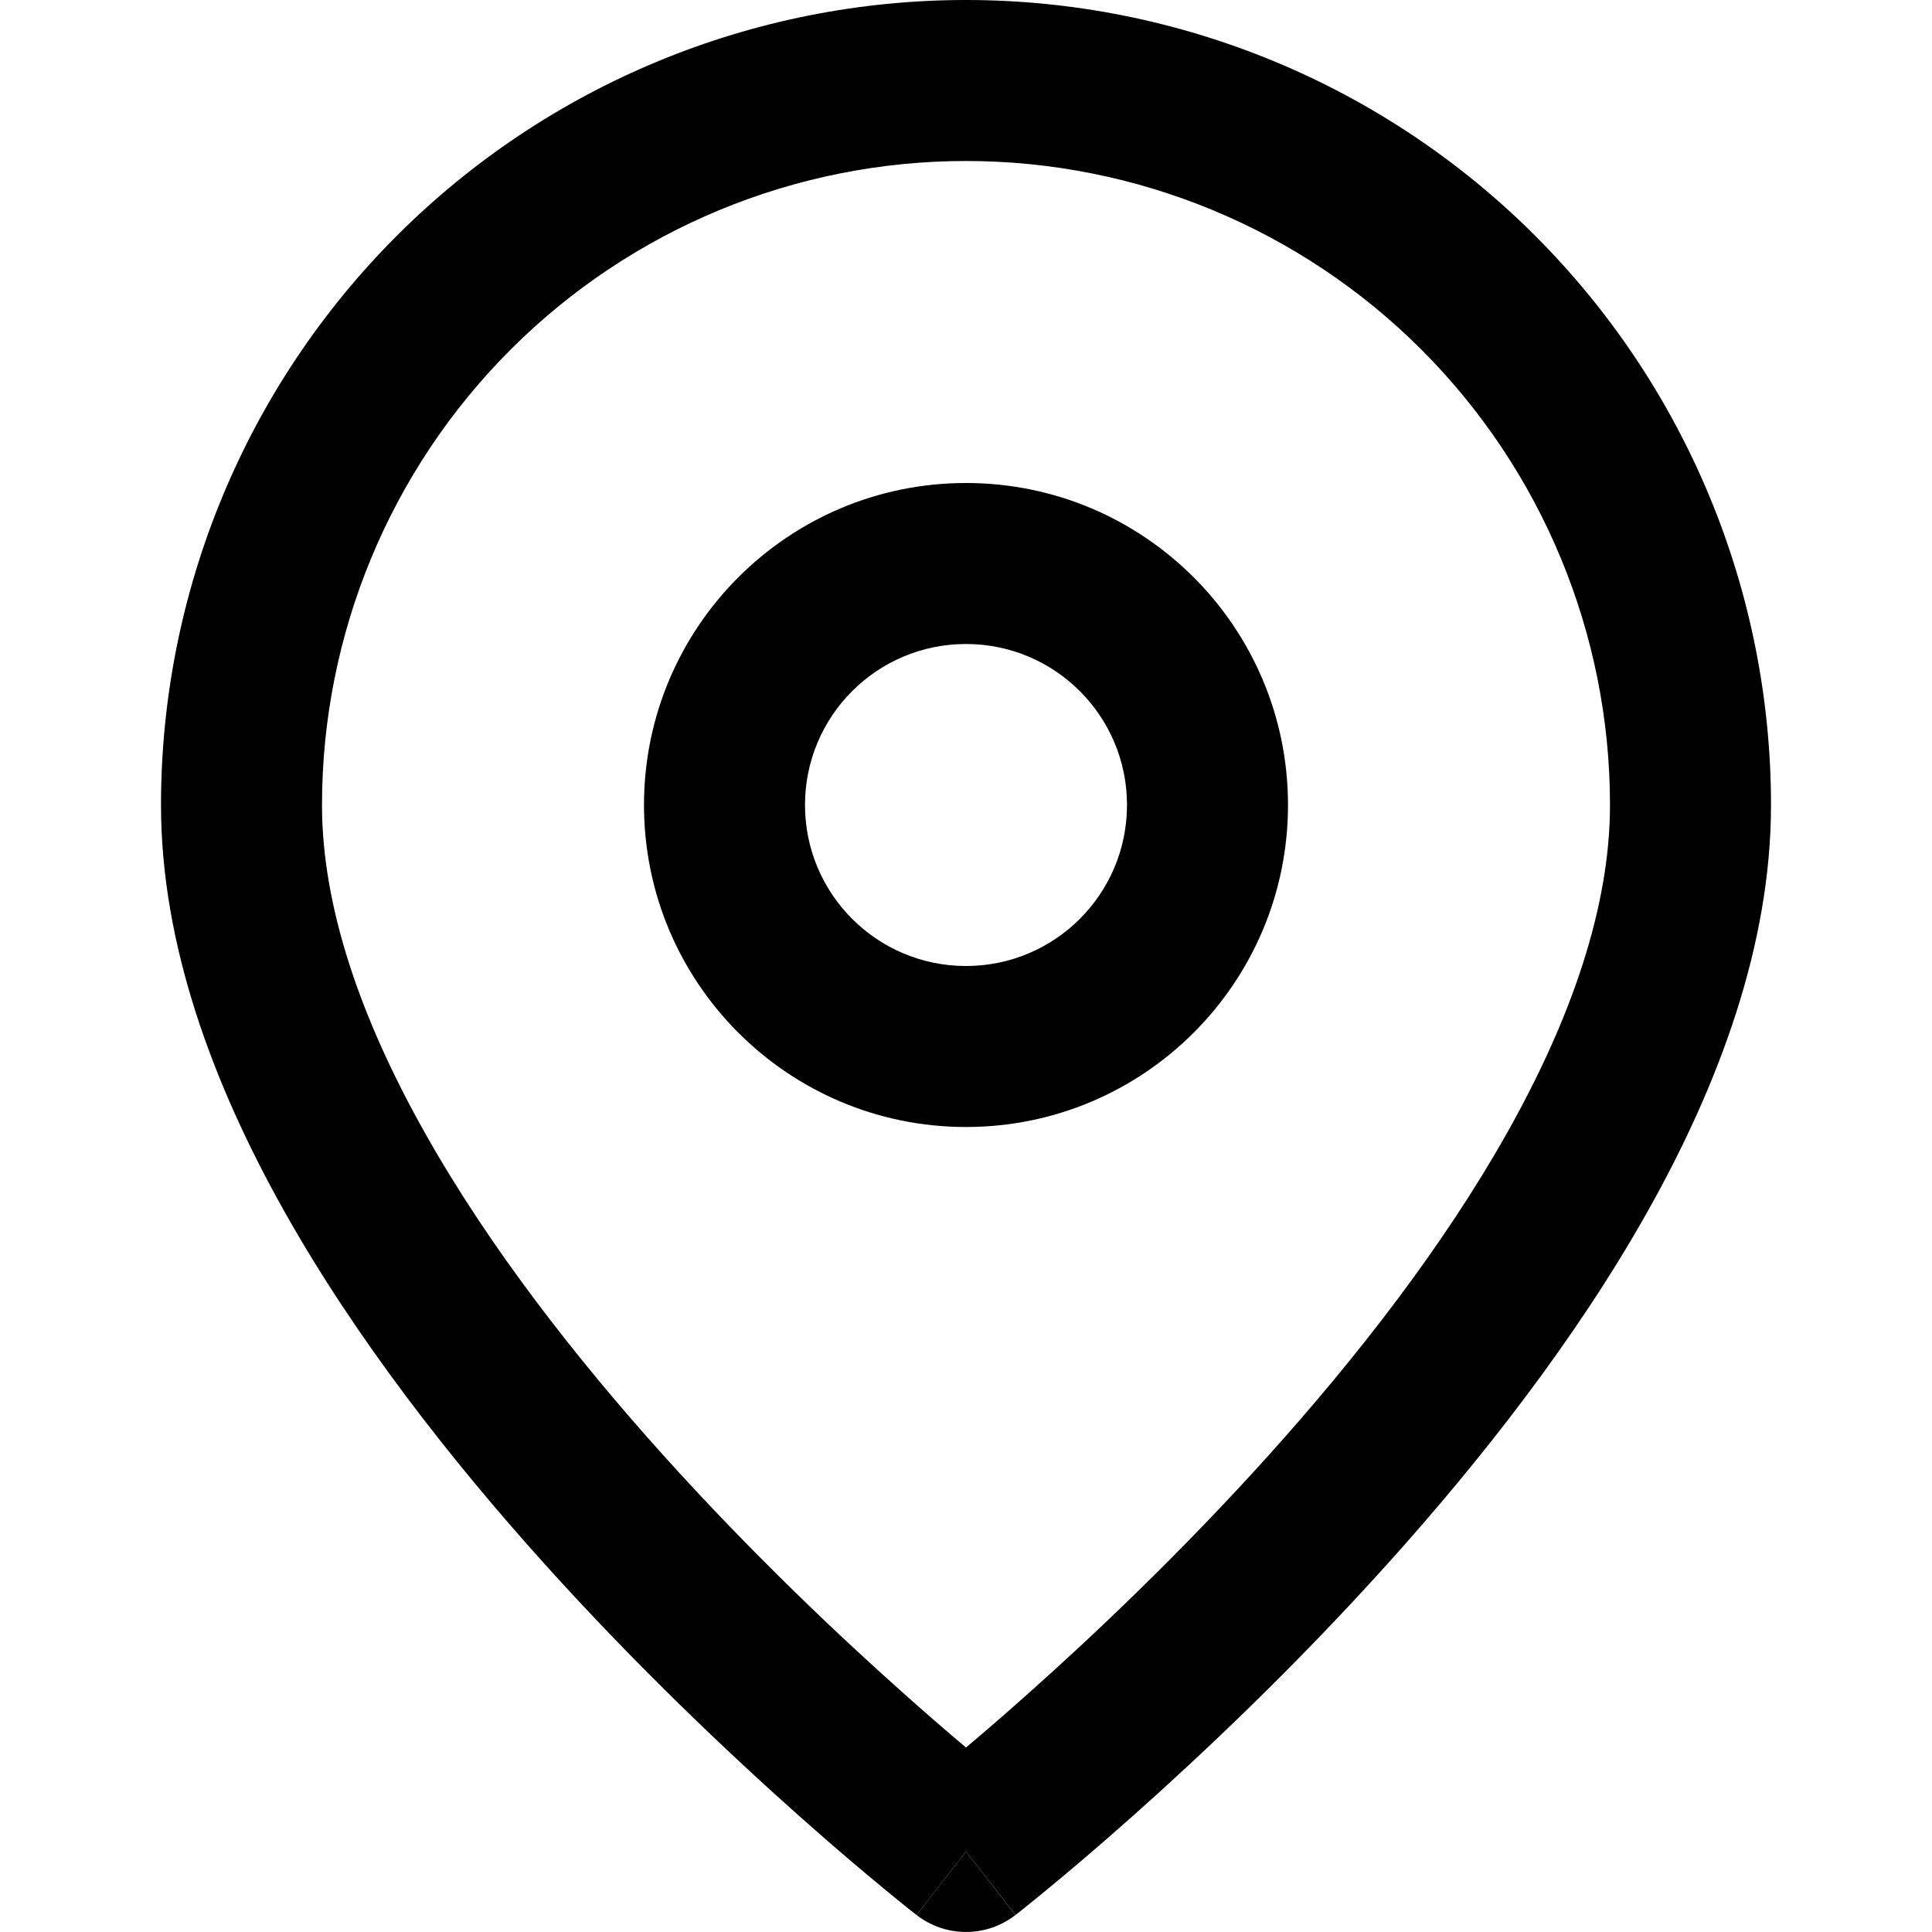 <?xml version="1.0" encoding="utf-8"?><!-- Uploaded to: SVG Repo, www.svgrepo.com, Generator: SVG Repo Mixer Tools -->
<svg width="25px" height="25px" viewBox="0 0 24 24" fill="none" xmlns="http://www.w3.org/2000/svg">
<path d="M11.386 23.789C11.386 23.789 11.386 23.789 12 23L12.614 23.789C12.253 24.07 11.747 24.07 11.386 23.789Z" fill="#000000"/>
<path fill-rule="evenodd" clip-rule="evenodd" d="M12 6C9.791 6 8 7.791 8 10C8 12.209 9.791 14 12 14C14.209 14 16 12.209 16 10C16 7.791 14.209 6 12 6ZM10 10C10 8.895 10.895 8 12 8C13.105 8 14 8.895 14 10C14 11.105 13.105 12 12 12C10.895 12 10 11.105 10 10Z" fill="#000000"/>
<path fill-rule="evenodd" clip-rule="evenodd" d="M11.386 23.789L12 23C12.614 23.789 12.615 23.788 12.615 23.788L12.617 23.787L12.623 23.782L12.645 23.765C12.664 23.75 12.691 23.729 12.726 23.701C12.795 23.645 12.896 23.564 13.023 23.459C13.278 23.249 13.639 22.944 14.071 22.56C14.933 21.793 16.087 20.704 17.243 19.419C18.397 18.137 19.573 16.639 20.465 15.053C21.352 13.476 22 11.739 22 10C22 7.348 20.946 4.804 19.071 2.929C17.196 1.054 14.652 0 12 0C9.348 0 6.804 1.054 4.929 2.929C3.054 4.804 2 7.348 2 10C2 11.739 2.648 13.476 3.535 15.053C4.427 16.639 5.603 18.137 6.757 19.419C7.913 20.704 9.067 21.793 9.929 22.56C10.361 22.944 10.722 23.249 10.977 23.459C11.104 23.564 11.205 23.645 11.274 23.701C11.309 23.729 11.336 23.75 11.355 23.765L11.377 23.782L11.383 23.787L11.386 23.789ZM6.343 4.343C7.843 2.843 9.878 2 12 2C14.122 2 16.157 2.843 17.657 4.343C19.157 5.843 20 7.878 20 10C20 11.261 19.523 12.649 18.722 14.072C17.927 15.486 16.853 16.863 15.757 18.081C14.663 19.296 13.567 20.332 12.742 21.065C12.458 21.318 12.207 21.534 12 21.708C11.793 21.534 11.542 21.318 11.258 21.065C10.433 20.332 9.337 19.296 8.243 18.081C7.147 16.863 6.073 15.486 5.278 14.072C4.477 12.649 4 11.261 4 10C4 7.878 4.843 5.843 6.343 4.343Z" fill="#000000"/>
</svg>